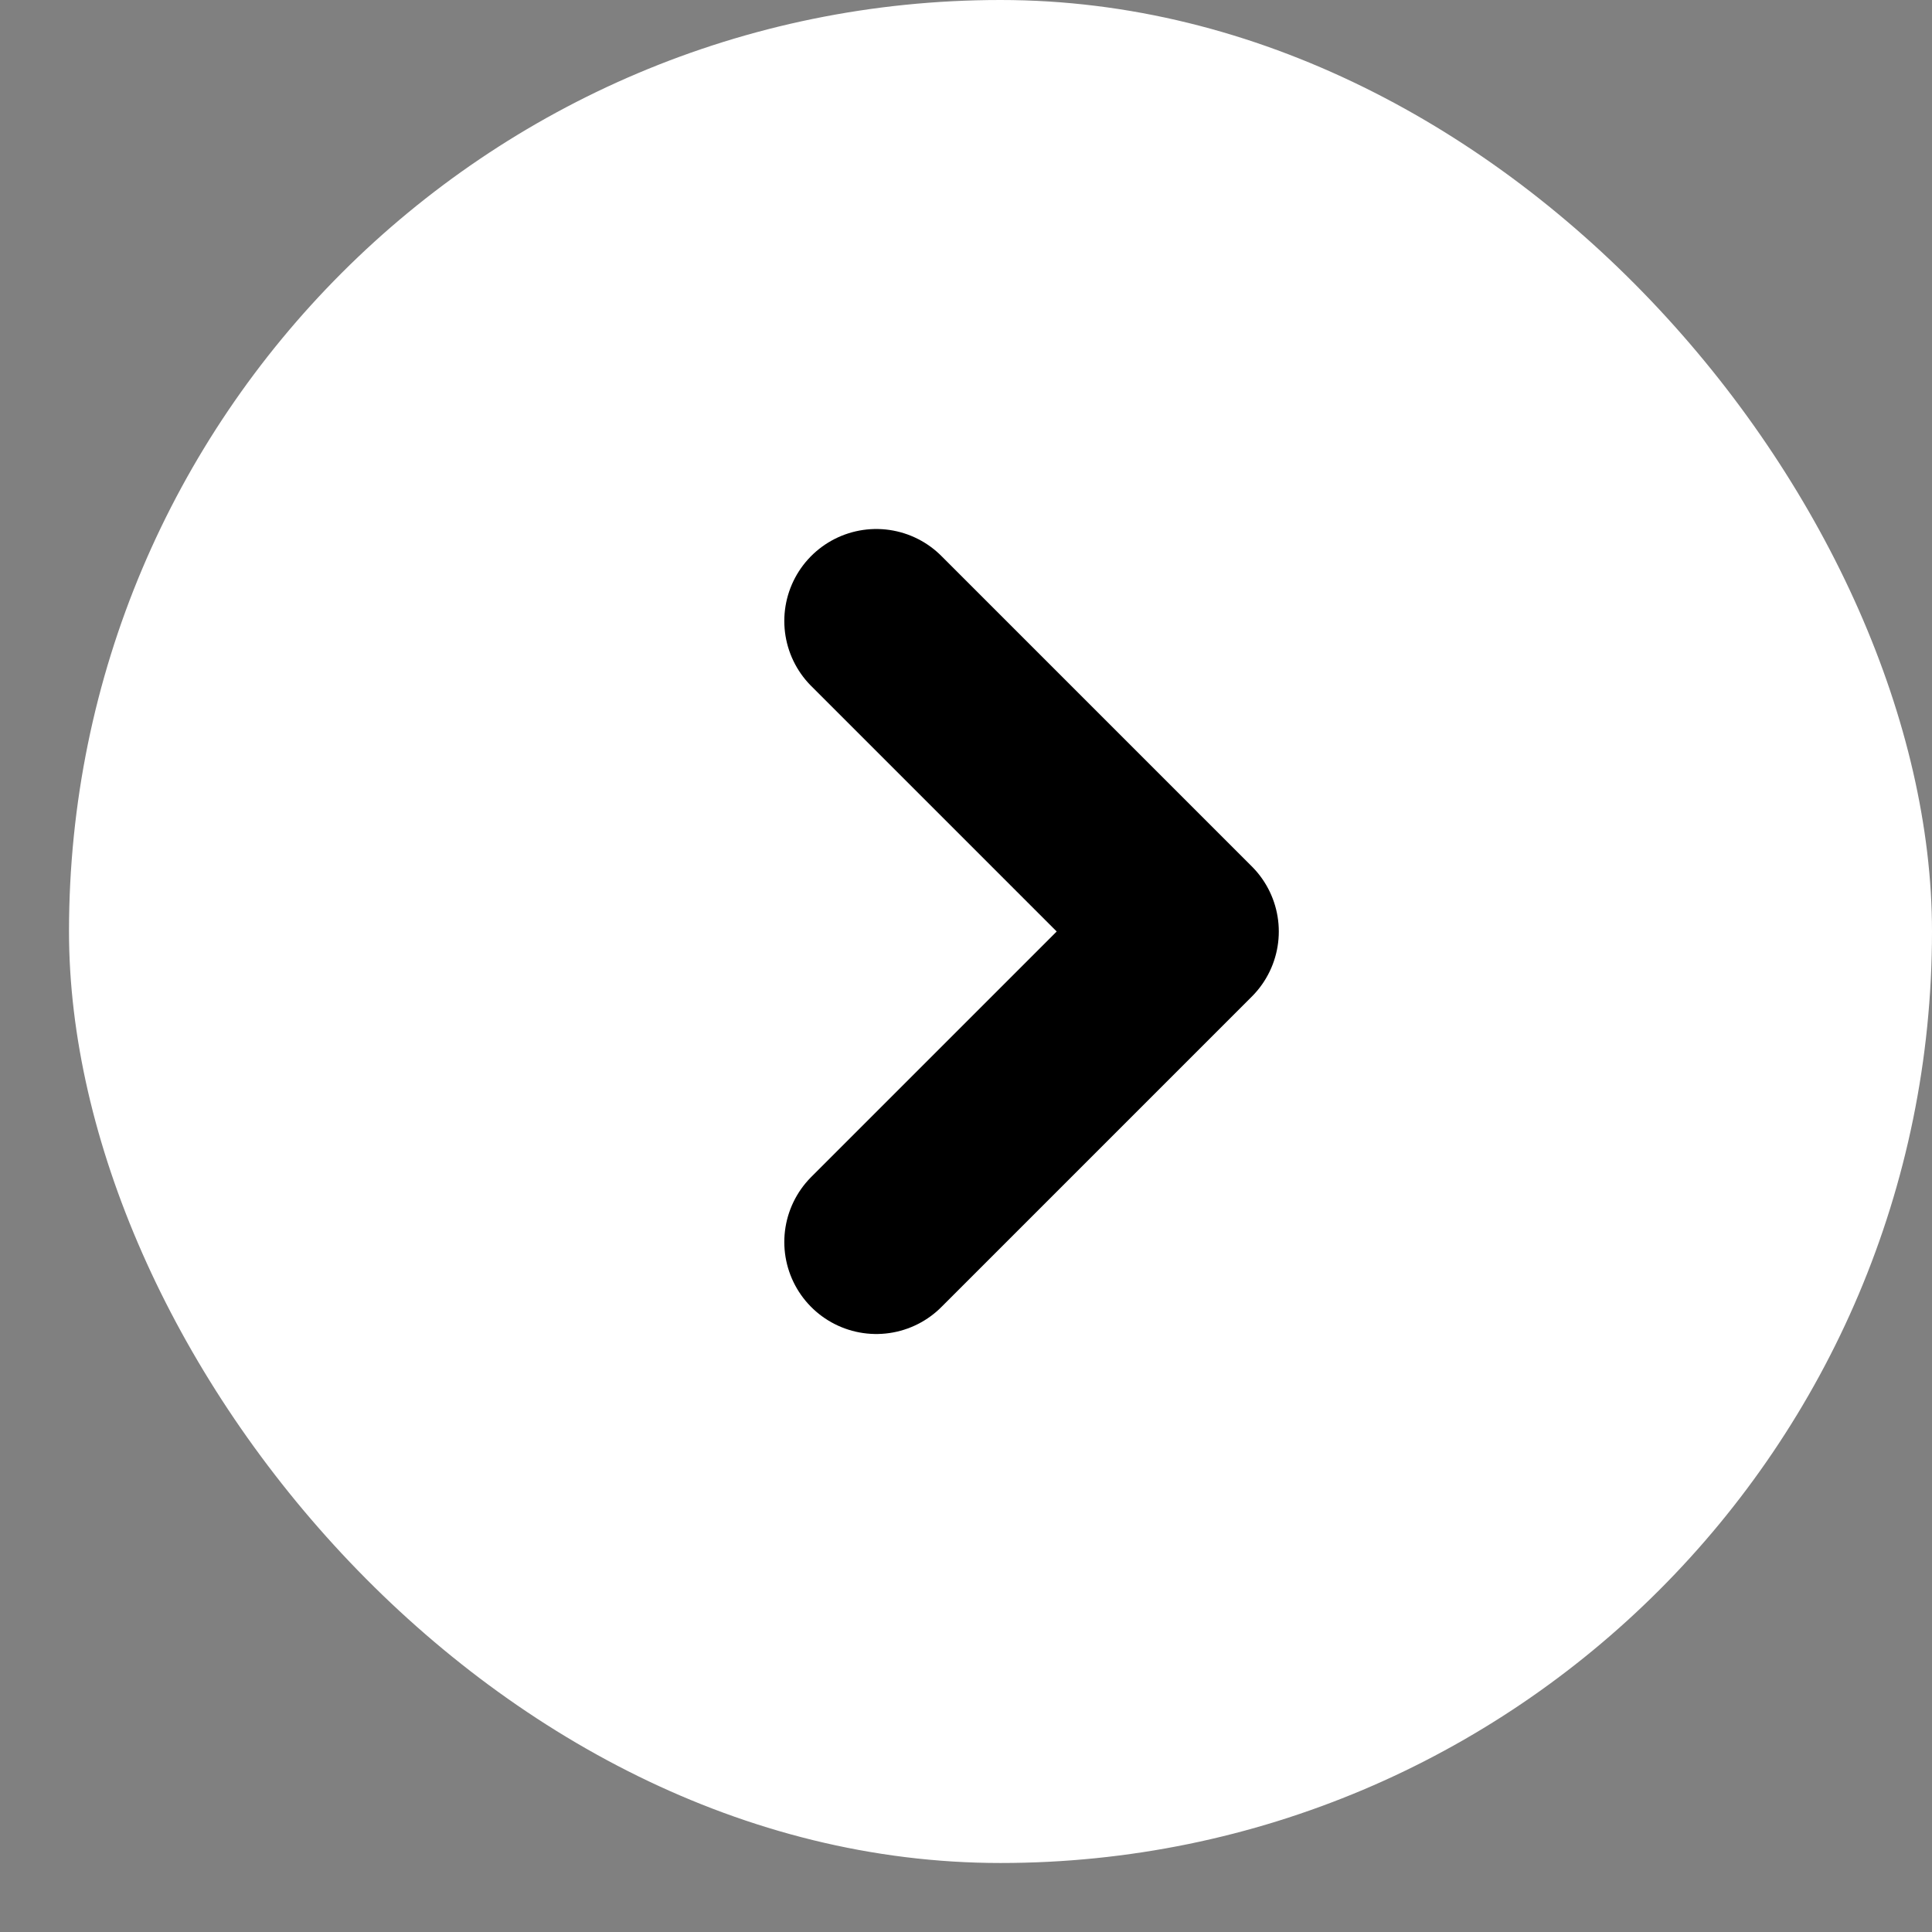 <svg width="21" height="21" viewBox="0 0 21 21" fill="none" xmlns="http://www.w3.org/2000/svg">
<rect x="0" y="0" width="21" height="21" fill="#808080" stroke="none"/>
<rect x="0.75" width="20.25" height="20.25" rx="10.125" fill="white"/>
<path d="M9.525 13.5L12.9 10.125L9.525 6.75" stroke="black" stroke-width="2" stroke-linecap="round" stroke-linejoin="round"/>
</svg>
